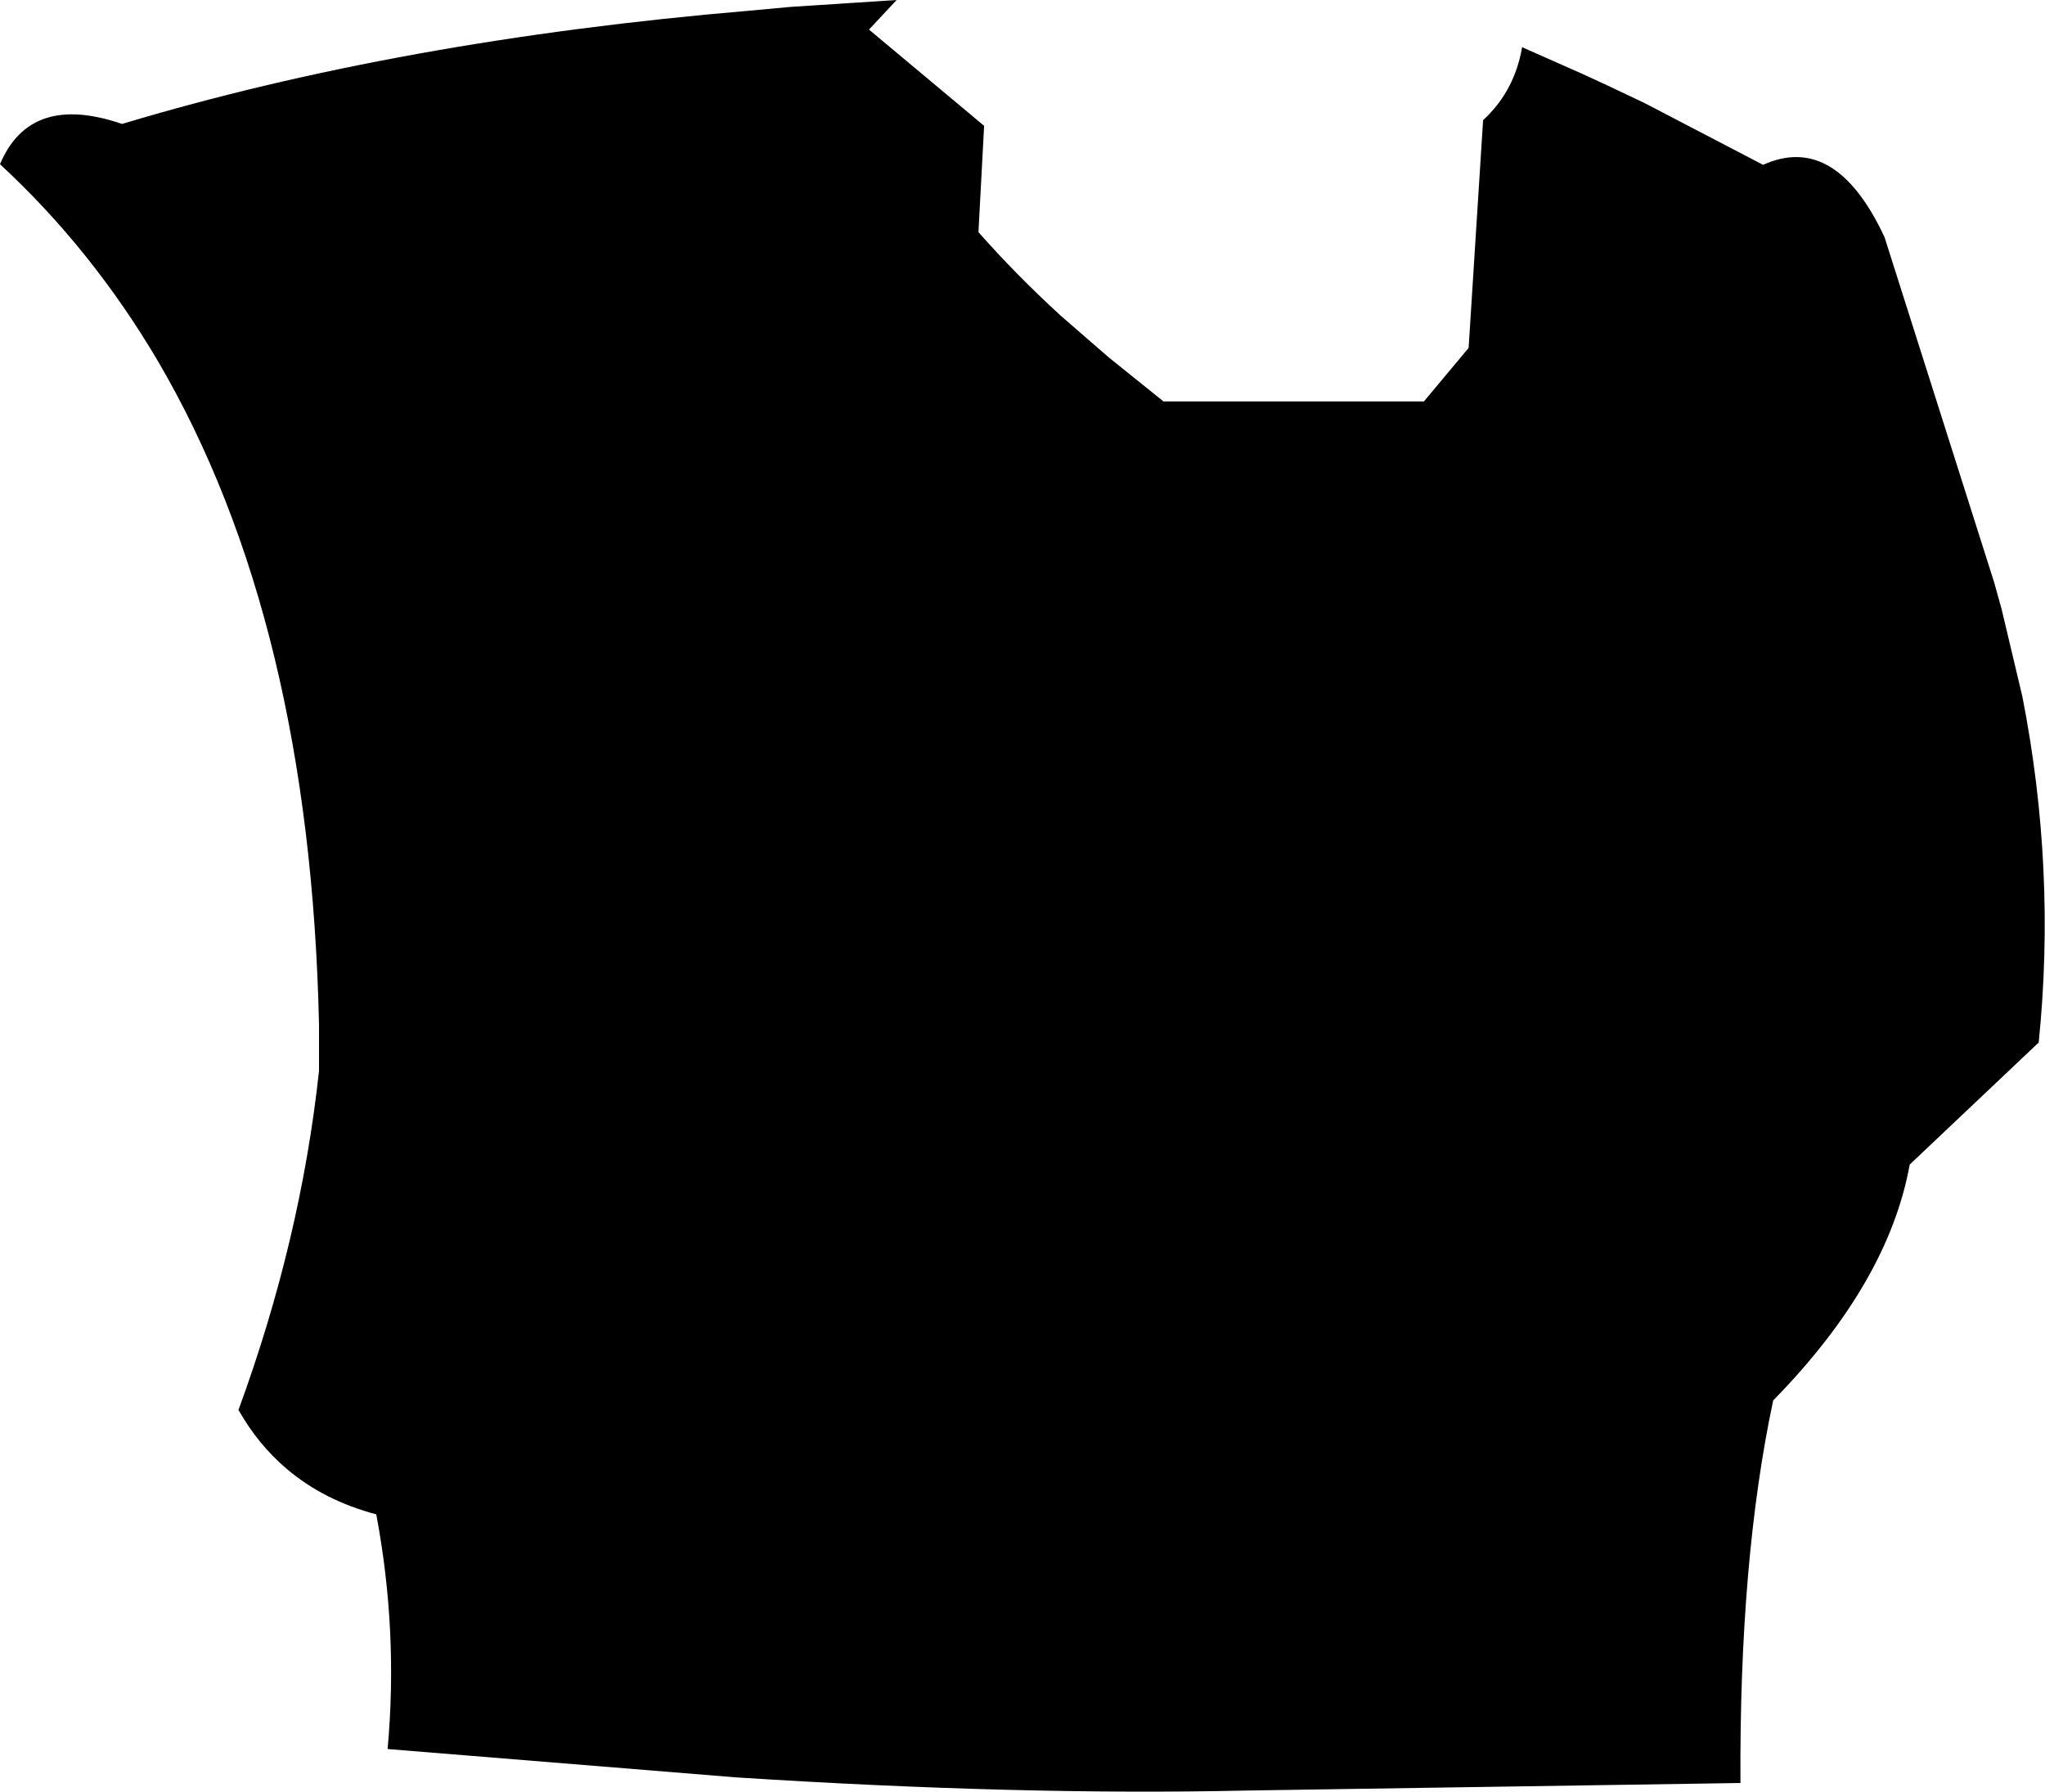 <?xml version="1.0" encoding="UTF-8" standalone="no"?>
<svg xmlns:xlink="http://www.w3.org/1999/xlink" height="142.4px" width="162.5px" xmlns="http://www.w3.org/2000/svg">
  <g transform="matrix(1.0, 0.0, 0.0, 1.0, -131.3, -104.45)">
    <path d="M209.5 114.45 L209.05 122.9 Q212.05 126.3 215.6 129.55 L219.4 132.85 223.75 136.35 244.45 136.35 248.0 132.1 249.15 114.0 Q251.65 111.7 252.25 108.2 L257.1 110.35 259.05 111.25 262.0 112.65 271.4 117.55 Q277.15 114.95 281.05 123.3 L289.75 150.7 290.35 152.85 292.0 159.8 Q294.7 173.55 293.3 187.3 L283.05 197.0 Q281.35 206.4 272.2 215.75 269.5 228.45 269.6 246.15 L230.3 246.75 Q212.3 247.15 189.75 245.7 L162.1 243.45 Q162.95 234.1 161.2 224.8 157.05 223.7 154.1 221.2 151.8 219.25 150.25 216.5 155.2 203.0 156.65 189.55 L156.65 185.9 Q155.95 153.8 143.85 133.15 138.6 124.25 131.3 117.5 133.7 111.8 141.0 114.3 163.1 107.65 190.85 105.3 L194.1 105.0 202.55 104.45 200.35 106.8 209.5 114.45" fill="#000000" fill-rule="evenodd" stroke="none"/>
  </g>
</svg>
